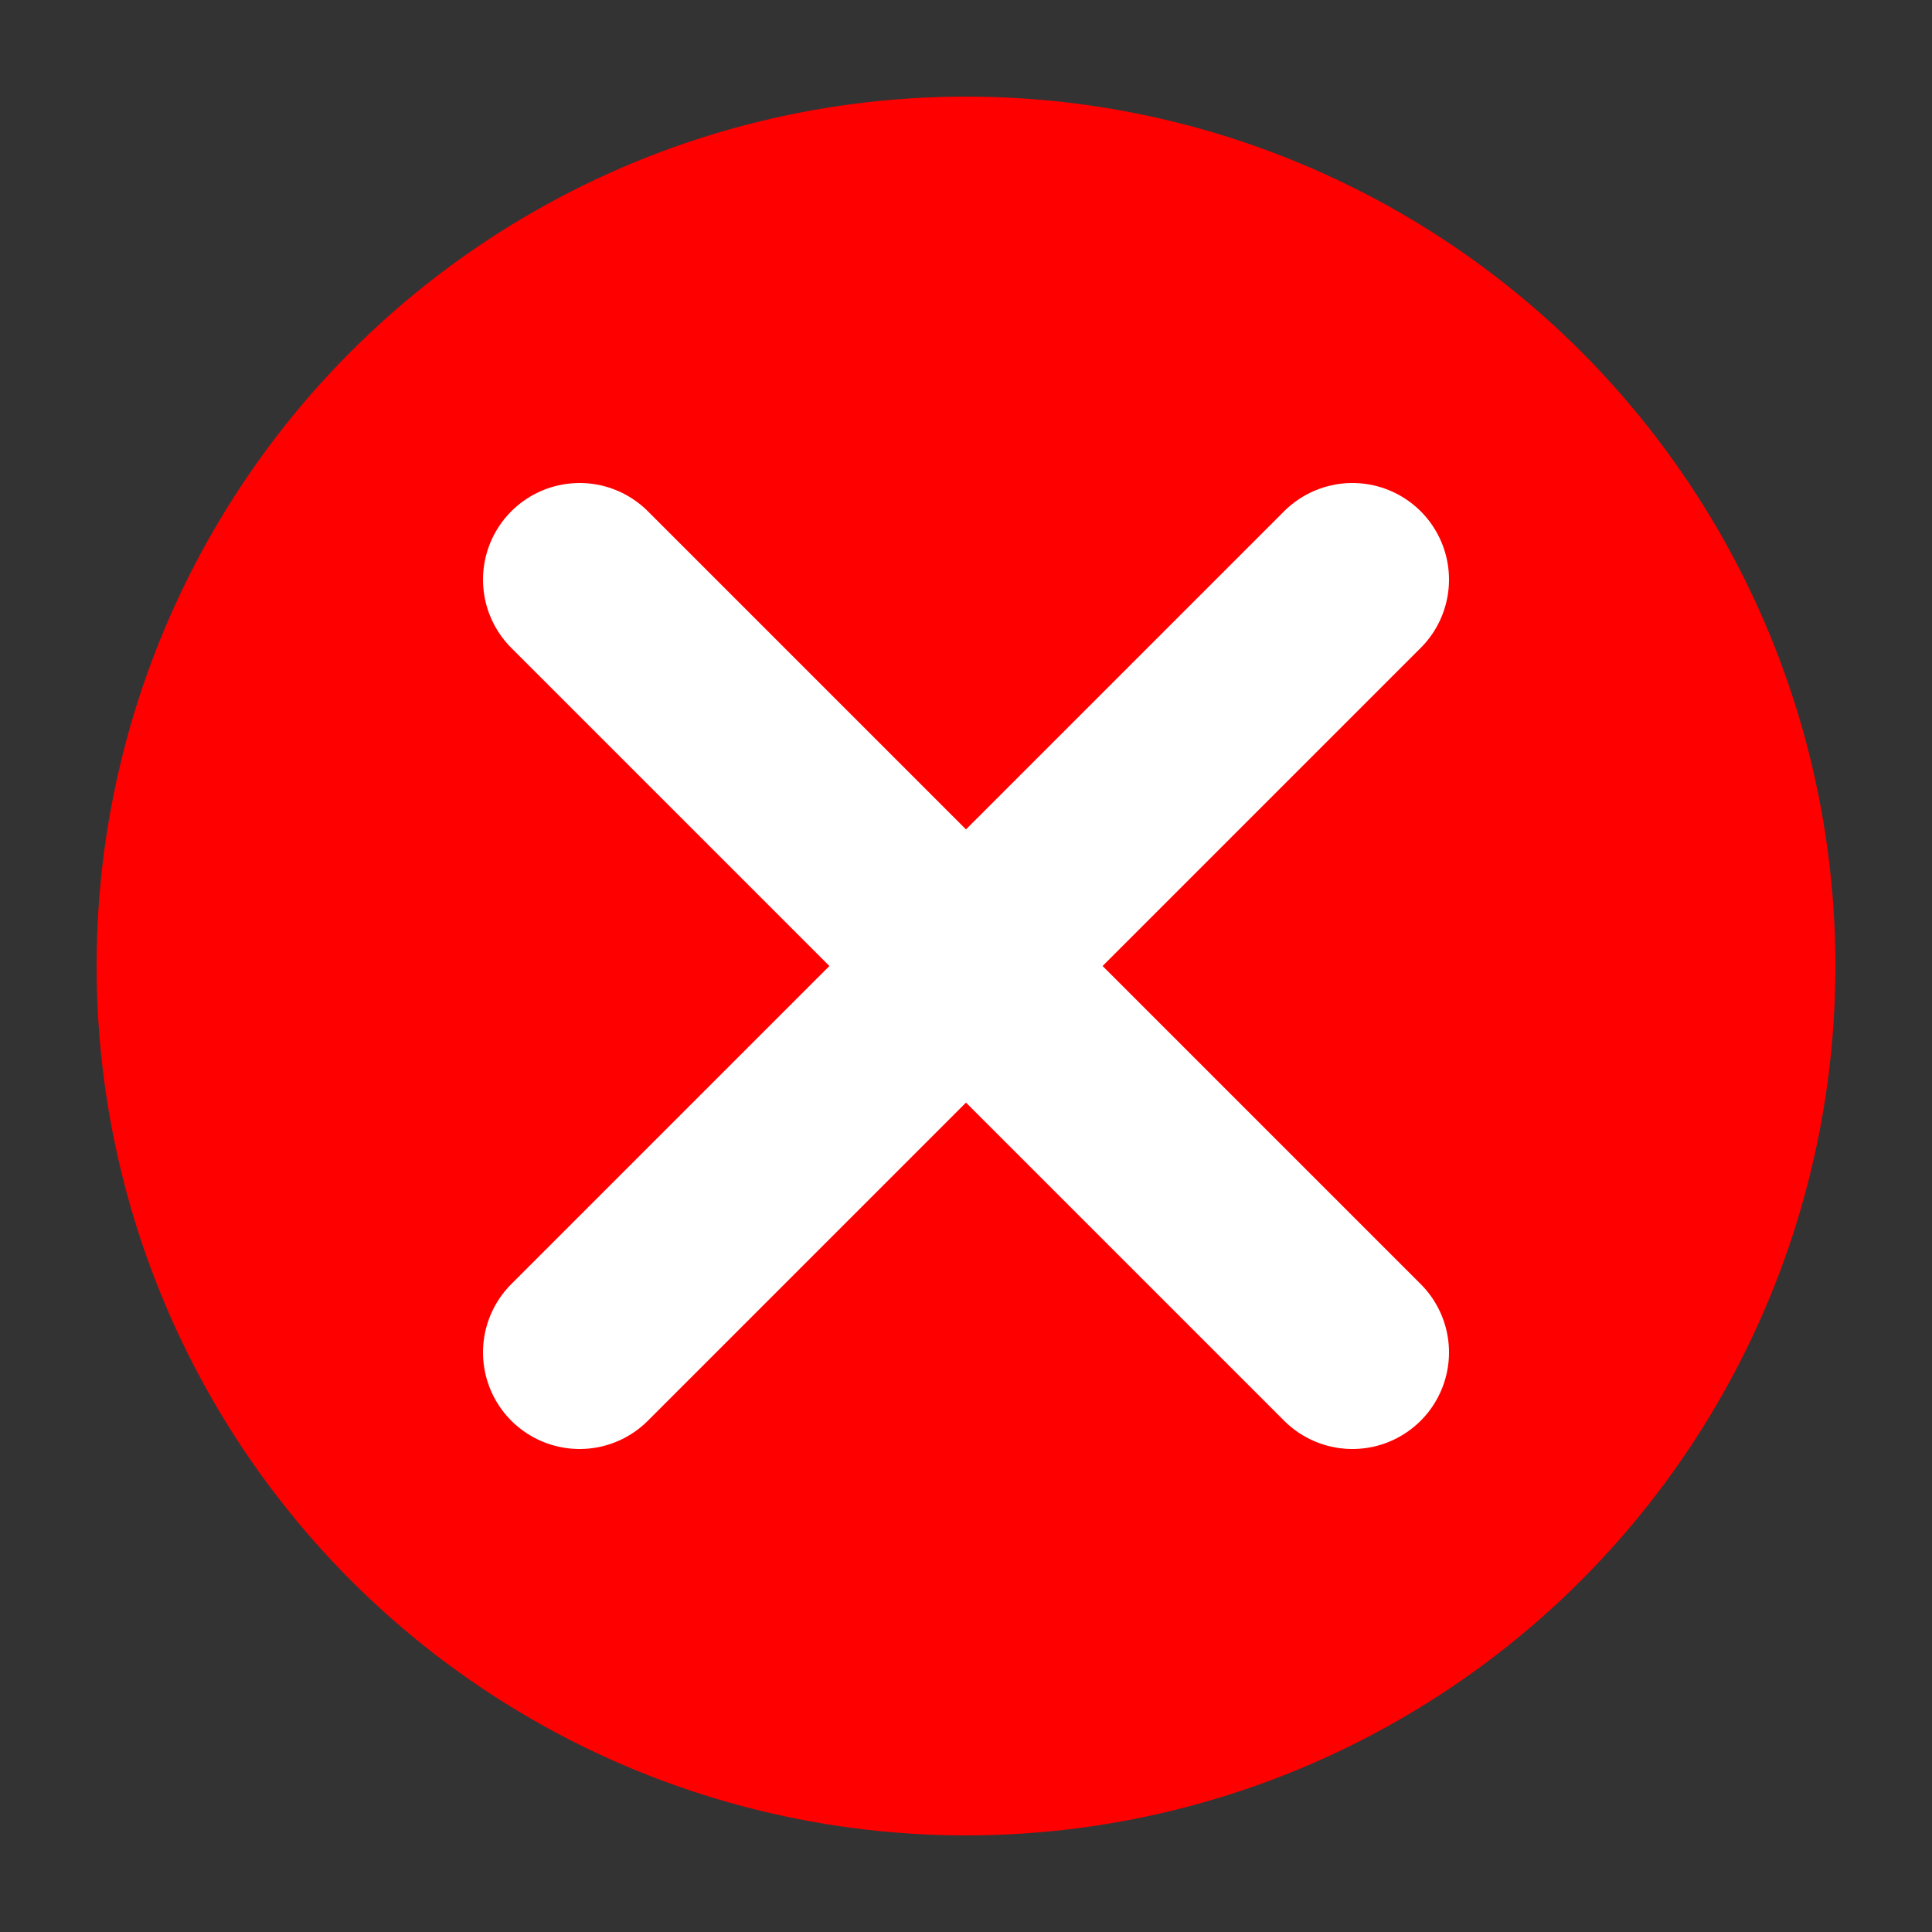 <svg width="100" height="100" viewBox="0 0 100 100" xmlns="http://www.w3.org/2000/svg">
  <rect x="0" y="0" width="100" height="100" fill="#333333" stroke="none"/>
  <!-- Nền hình tròn màu đỏ -->
  <circle cx="50" cy="50" r="45" fill="#ff0000"/>
  
  <!-- Dấu "X" màu trắng -->
  <line x1="30" y1="30" x2="70" y2="70" stroke="white" stroke-width="10" stroke-linecap="round"/>
  <line x1="70" y1="30" x2="30" y2="70" stroke="white" stroke-width="10" stroke-linecap="round"/>
</svg>